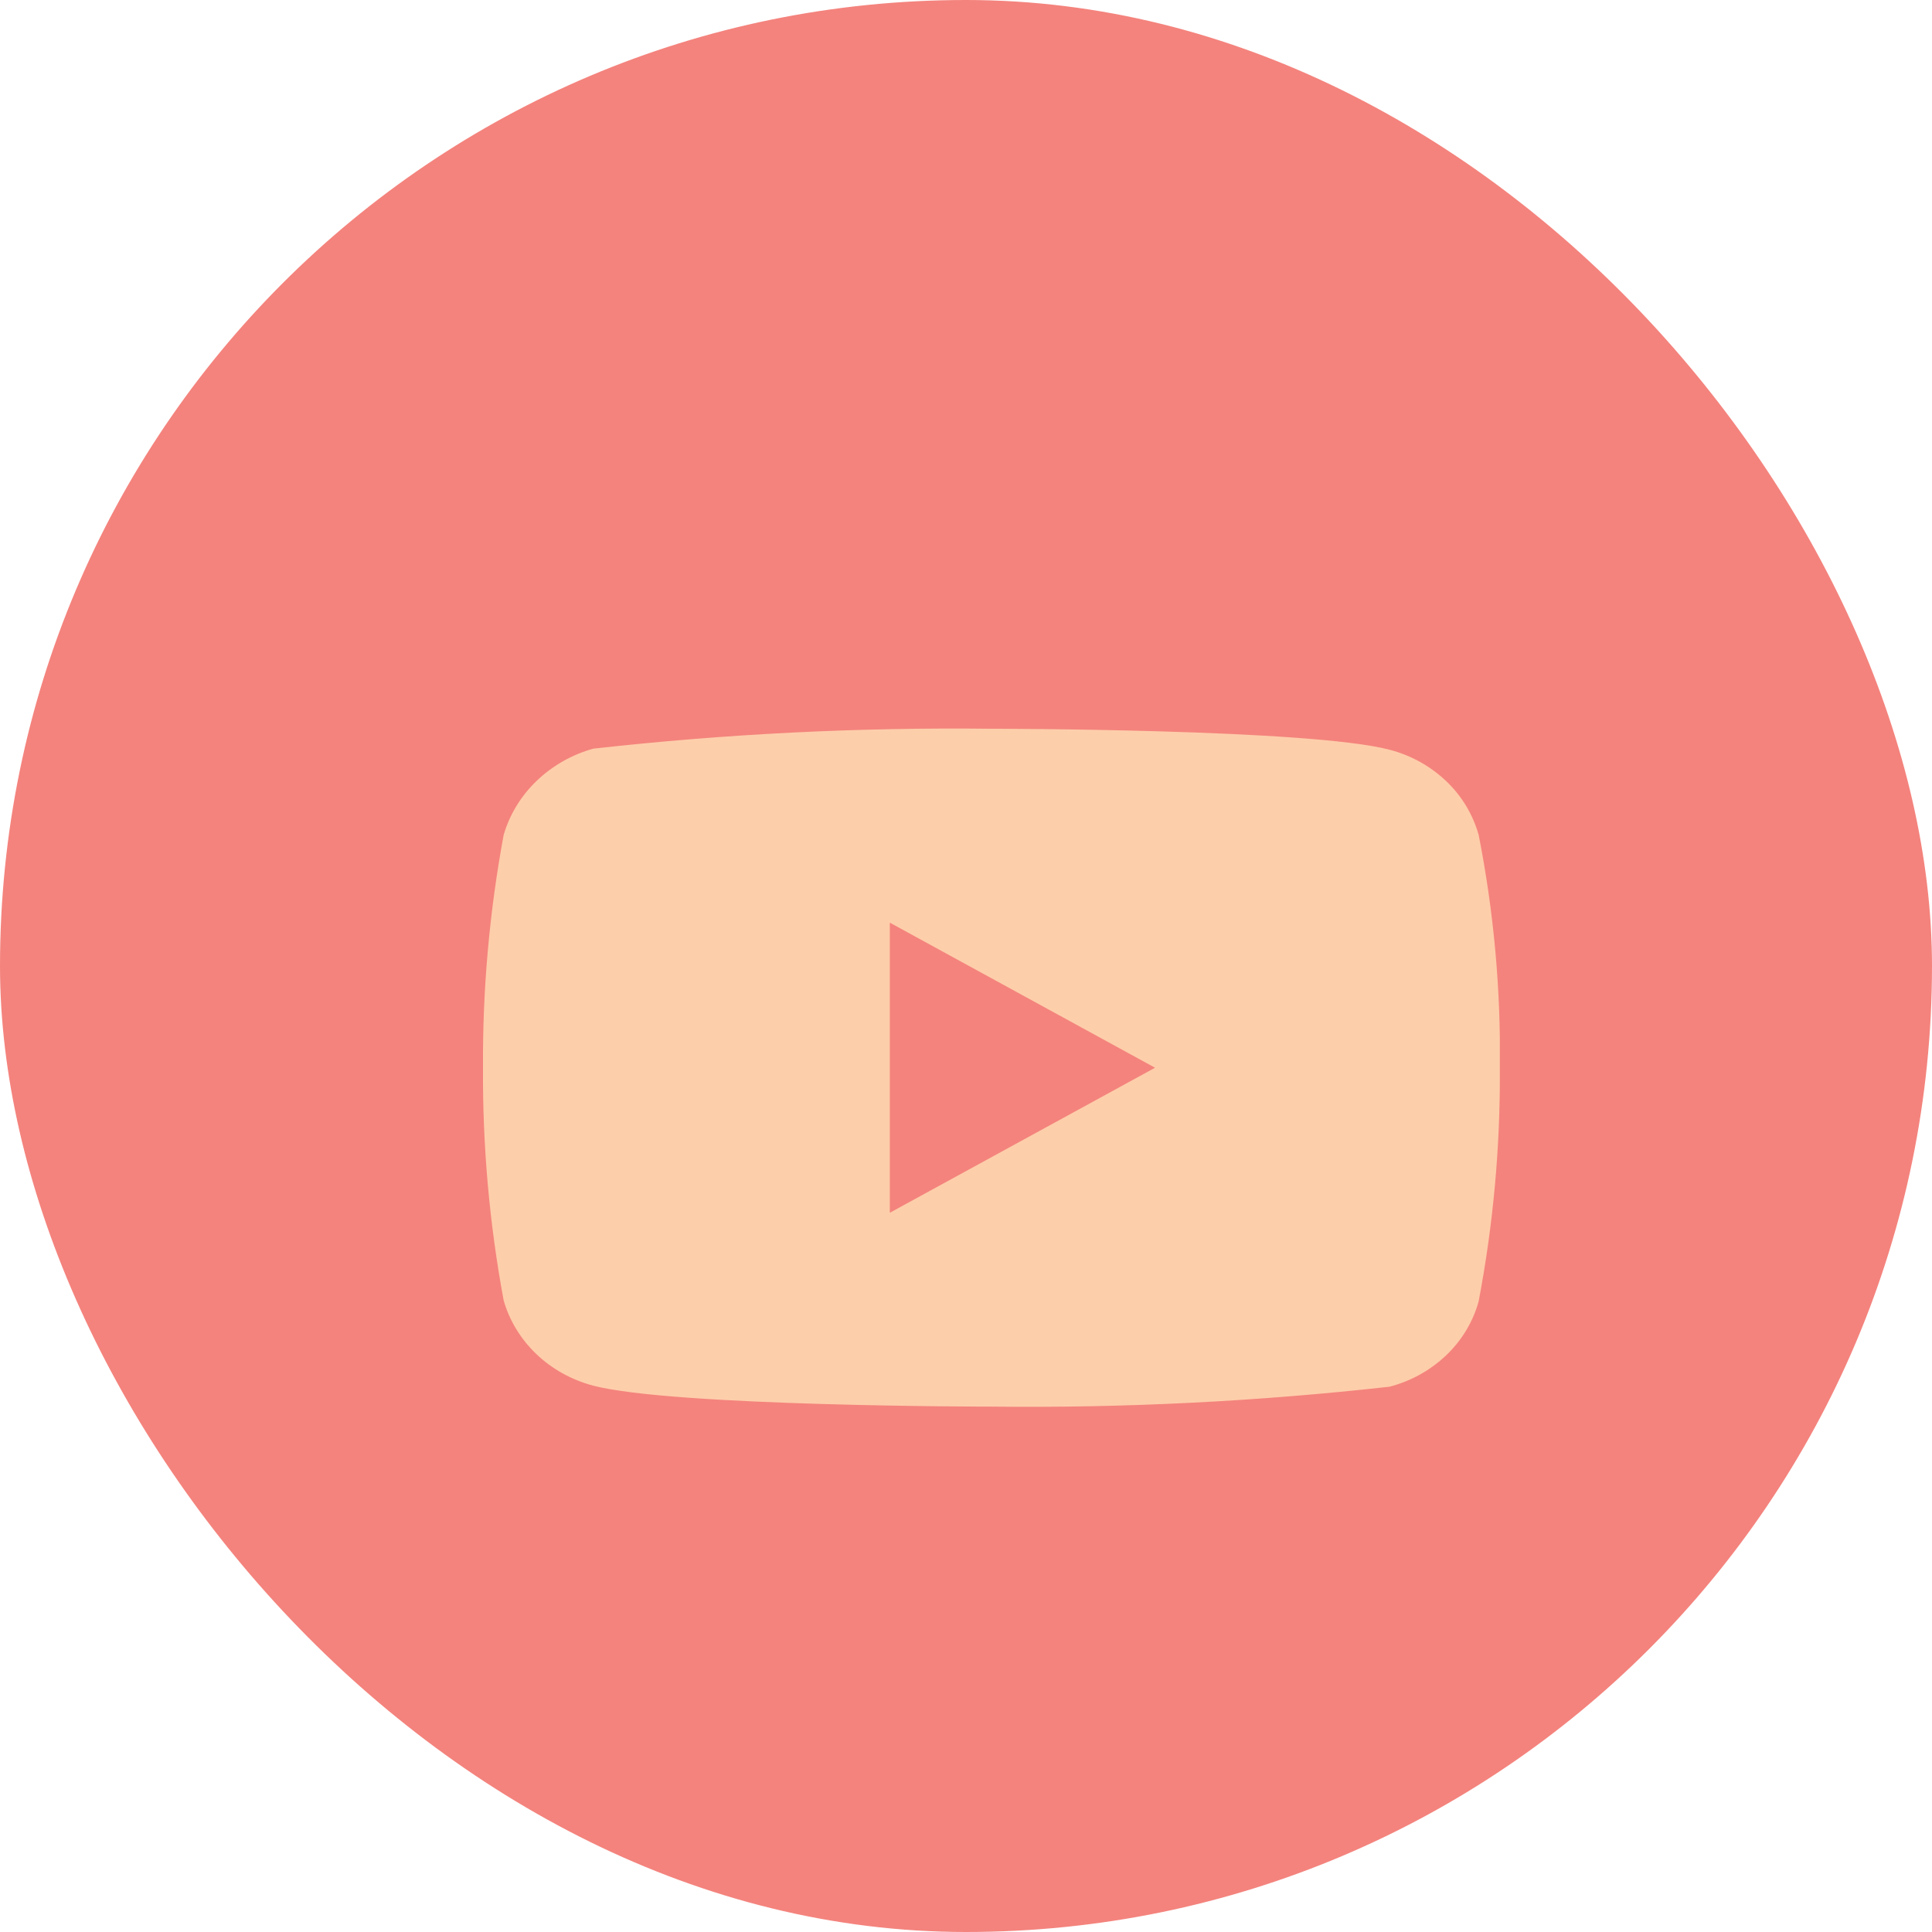 <svg width="76" height="76" viewBox="0 0 76 76" fill="none" xmlns="http://www.w3.org/2000/svg">
<rect width="76" height="76" rx="38" fill="#F4837D"/>
<g clip-path="url(#clip0_8_83)" filter="url(#filter0_i_8_83)">
<path d="M58.167 28.845C57.94 28.037 57.499 27.306 56.89 26.728C56.264 26.133 55.496 25.708 54.66 25.492C51.53 24.667 38.99 24.667 38.99 24.667C33.762 24.607 28.536 24.869 23.34 25.45C22.504 25.682 21.738 26.117 21.11 26.717C20.493 27.31 20.047 28.042 19.813 28.843C19.253 31.863 18.98 34.929 19 38C18.98 41.068 19.252 44.133 19.813 47.157C20.042 47.955 20.487 48.683 21.105 49.272C21.723 49.86 22.493 50.285 23.34 50.51C26.512 51.333 38.99 51.333 38.99 51.333C44.224 51.393 49.458 51.131 54.66 50.55C55.496 50.334 56.264 49.908 56.89 49.313C57.507 48.725 57.945 47.993 58.165 47.197C58.74 44.178 59.02 41.111 59 38.038C59.043 34.953 58.764 31.871 58.167 28.843V28.845ZM35.003 43.707V32.295L45.437 38.002L35.003 43.707Z" fill="#FDCEAA"/>
</g>
<defs>
<filter id="filter0_i_8_83" x="19" y="18" width="40" height="44" filterUnits="userSpaceOnUse" color-interpolation-filters="sRGB">
<feFlood flood-opacity="0" result="BackgroundImageFix"/>
<feBlend mode="normal" in="SourceGraphic" in2="BackgroundImageFix" result="shape"/>
<feColorMatrix in="SourceAlpha" type="matrix" values="0 0 0 0 0 0 0 0 0 0 0 0 0 0 0 0 0 0 127 0" result="hardAlpha"/>
<feOffset dy="4"/>
<feGaussianBlur stdDeviation="7.5"/>
<feComposite in2="hardAlpha" operator="arithmetic" k2="-1" k3="1"/>
<feColorMatrix type="matrix" values="0 0 0 0 0 0 0 0 0 0 0 0 0 0 0 0 0 0 0.2 0"/>
<feBlend mode="normal" in2="shape" result="effect1_innerShadow_8_83"/>
</filter>
<clipPath id="clip0_8_83">
<rect width="40" height="40" fill="white" transform="translate(19 18)"/>
</clipPath>
</defs>
</svg>
